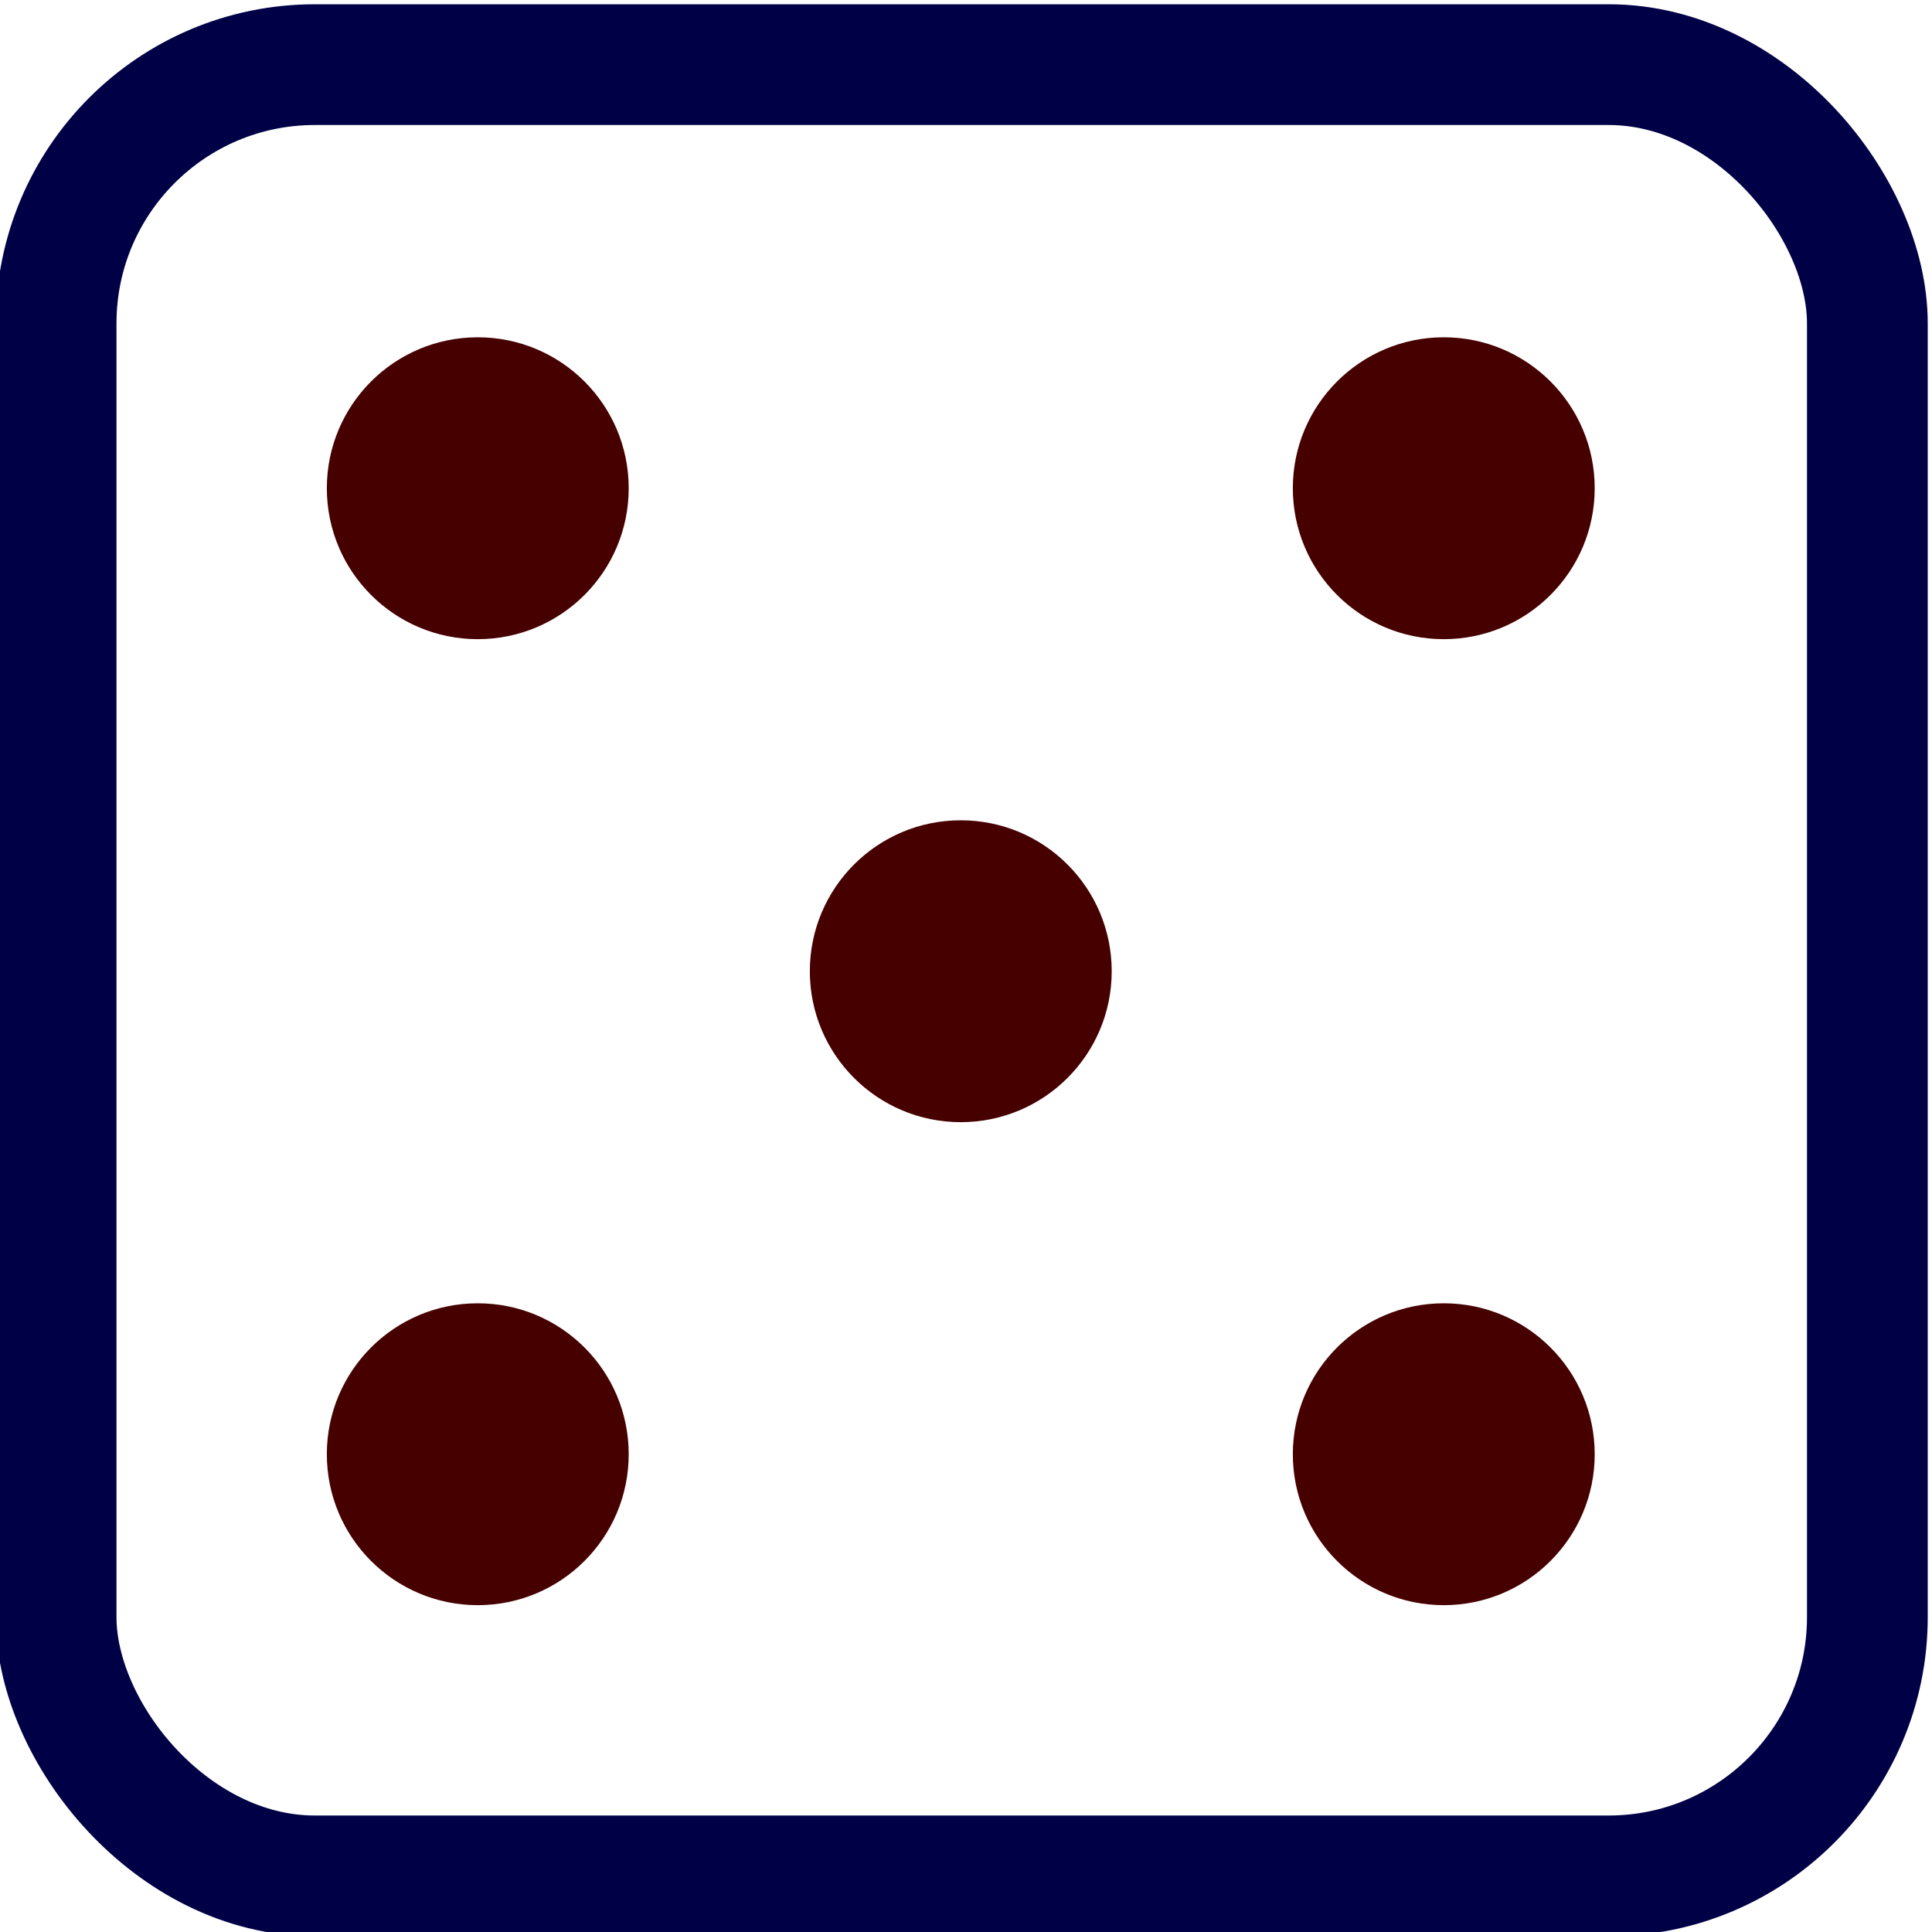 <?xml version="1.0" encoding="UTF-8"?>
<!DOCTYPE svg PUBLIC "-//W3C//DTD SVG 1.1//EN" "http://www.w3.org/Graphics/SVG/1.1/DTD/svg11.dtd">
<!-- Creator: CorelDRAW 2020 (64-Bit) -->
<svg xmlns="http://www.w3.org/2000/svg" xml:space="preserve" width="16mm" height="16mm" version="1.1" style="shape-rendering:geometricPrecision; text-rendering:geometricPrecision; image-rendering:optimizeQuality; fill-rule:evenodd; clip-rule:evenodd"
viewBox="0 0 1600 1600"
 xmlns:xlink="http://www.w3.org/1999/xlink"
 xmlns:xodm="http://www.corel.com/coreldraw/odm/2003">
 <defs>
  <style type="text/css">
   <![CDATA[
    .str0 {stroke:#000046;stroke-width:100;stroke-linecap:round;stroke-linejoin:round;stroke-miterlimit:22.926}
    .fil0 {fill:none}
    .fil1 {fill:#460000}
   ]]>
  </style>
 </defs>
 <g id="Слой_x0020_1">
  <rect class="fil0 str0" x="46.47" y="53.53" width="1500" height="1500" rx="214.29" ry="214.29"/>
  <circle class="fil1" cx="1195.67" cy="404.33" r="125"/>
  <circle class="fil1" cx="395.67" cy="1204.33" r="125"/>
  <circle class="fil1" cx="395.67" cy="404.33" r="125"/>
  <circle class="fil1" cx="1195.67" cy="1204.33" r="125"/>
  <circle class="fil1" cx="795.67" cy="804.33" r="125"/>
 </g>
</svg>
